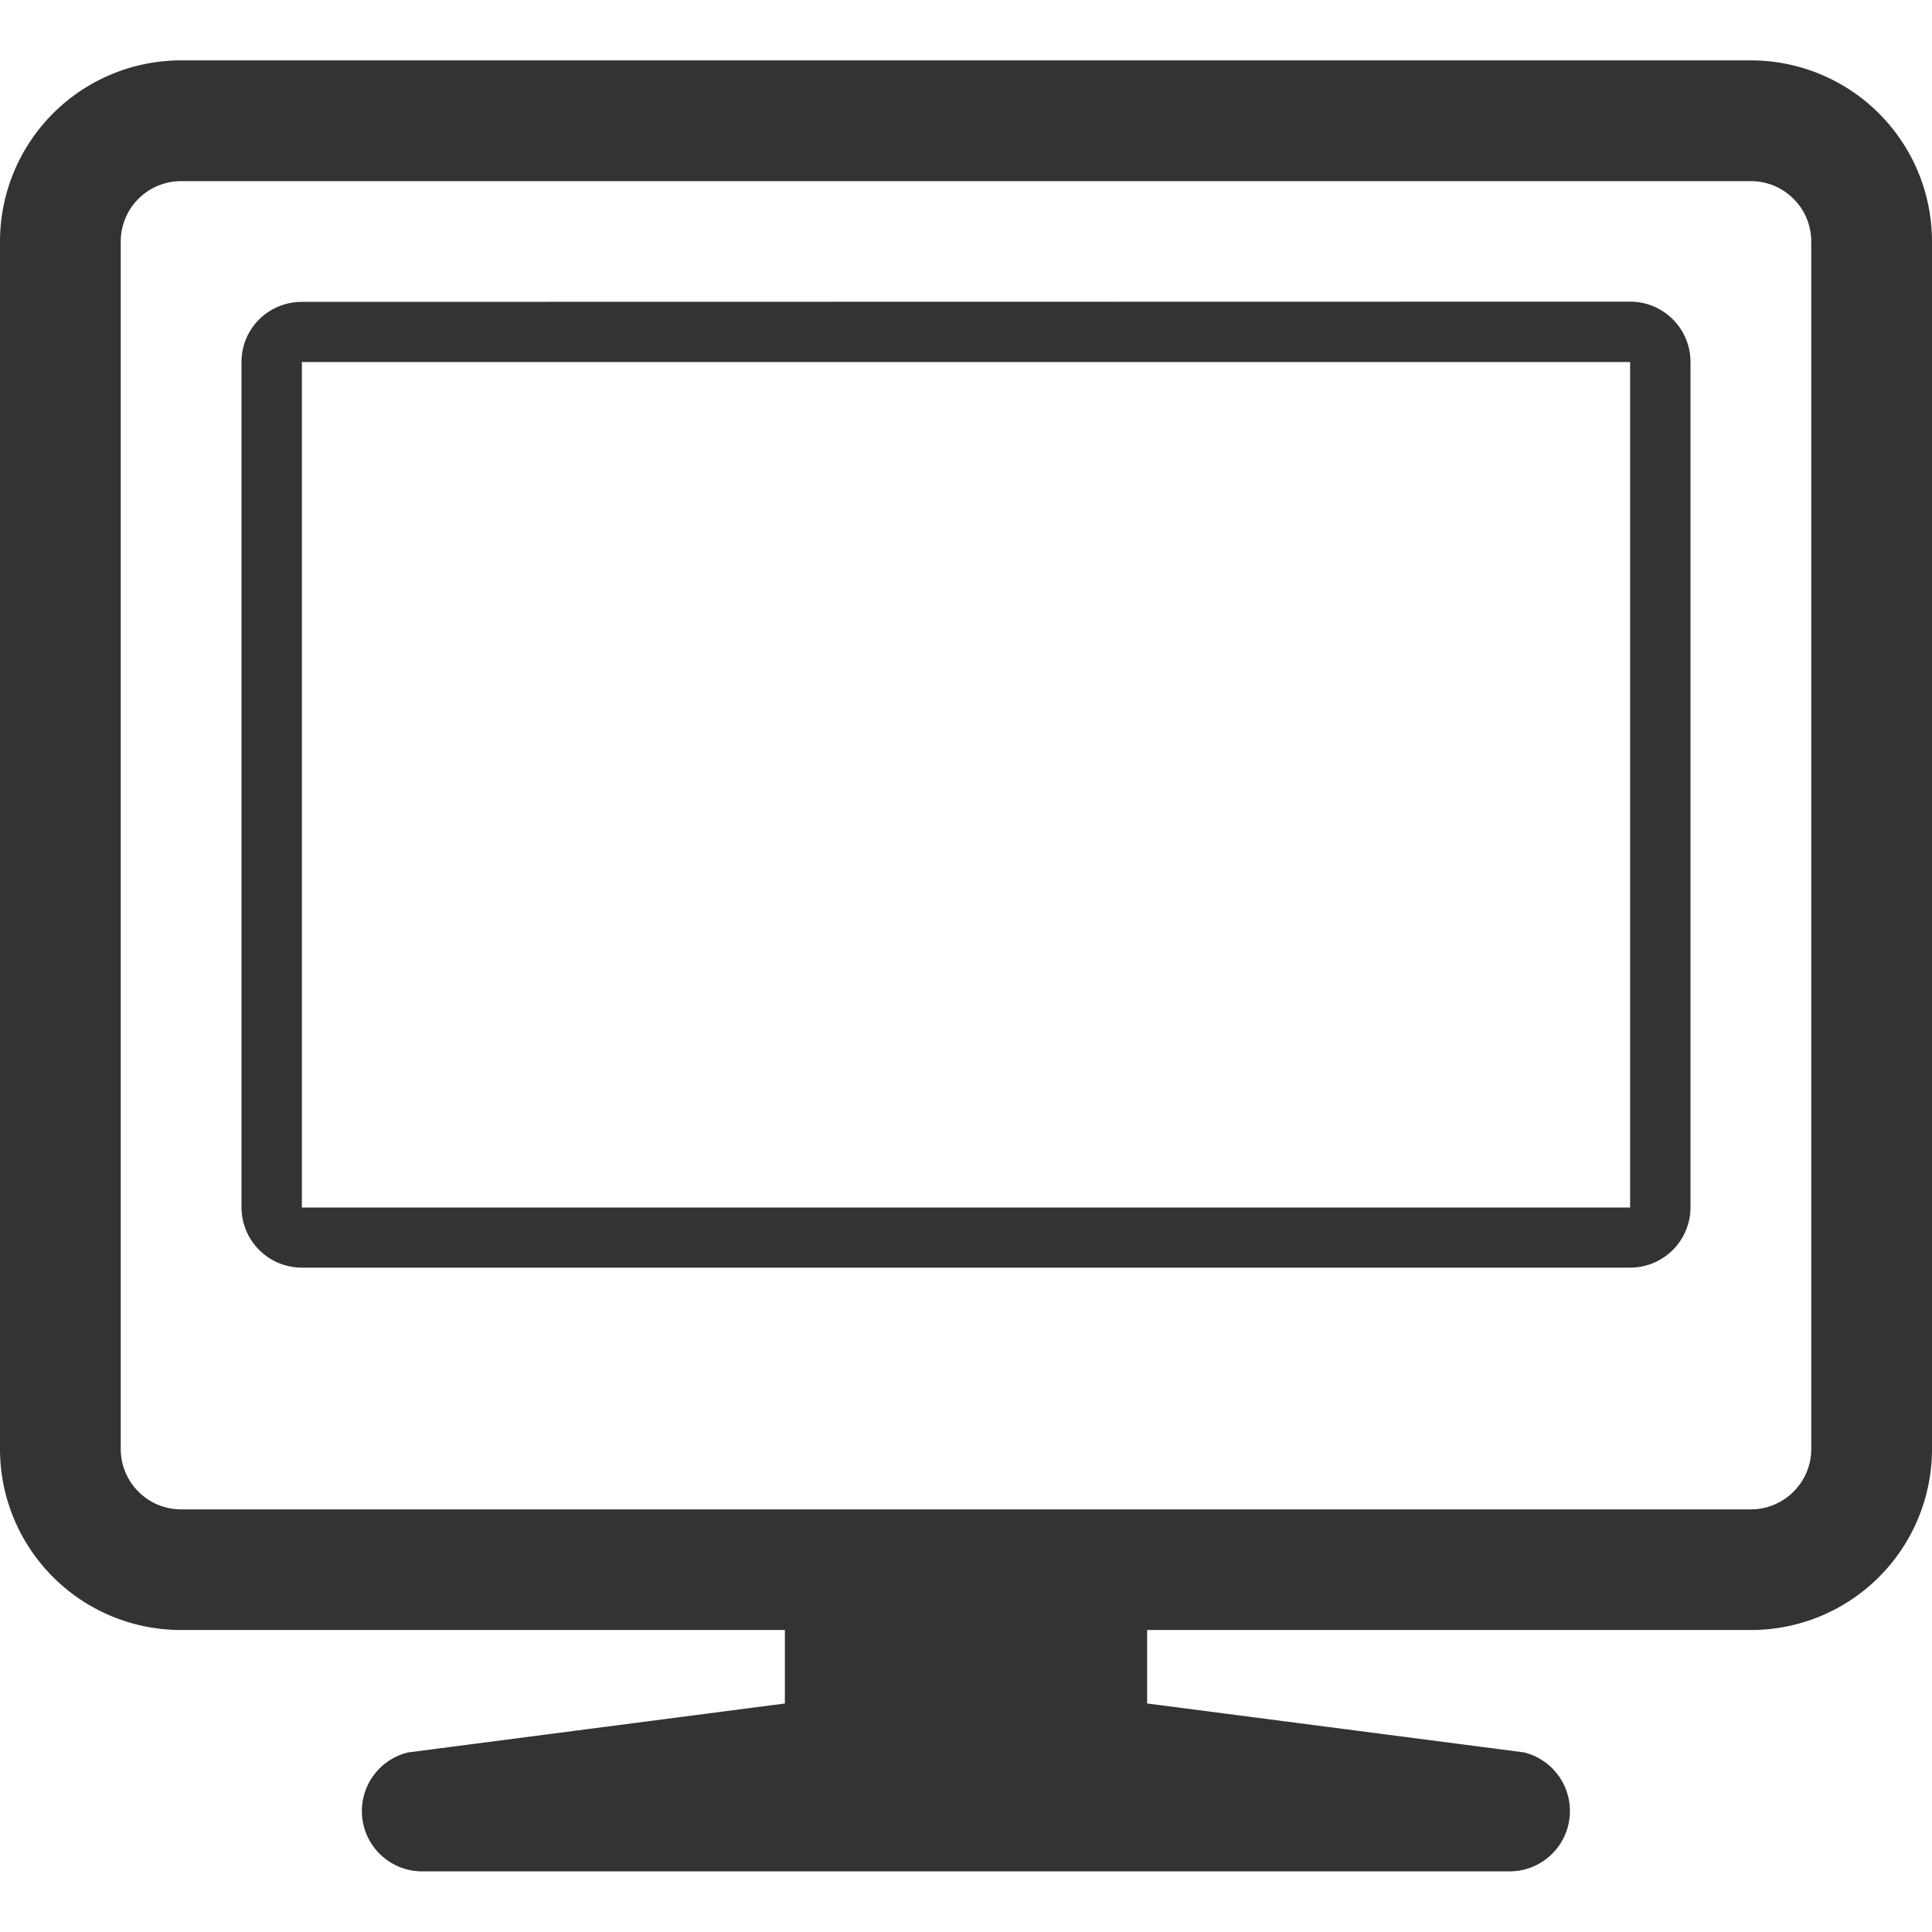 <svg xmlns="http://www.w3.org/2000/svg" width="32" height="32" viewBox="0 0 32 32"><path fill="#333" d="M29 1H3a3 3 0 0 0-3 3v20a2.997 2.997 0 0 0 2.99 2.998H13v1.217l-6.242.811A.999.999 0 0 0 7 30.996h18a1 1 0 0 0 .242-1.971L19 28.215v-1.217h10.01A2.997 2.997 0 0 0 32 24V4a3 3 0 0 0-3-3zm1 23c0 .551-.449 1-1 1H3c-.552 0-1-.449-1-1V4a1 1 0 0 1 1-1h26c.551 0 1 .448 1 1v20zM27 4.996L5 5c-.553 0-1 .443-1 .996v14a1 1 0 0 0 1 1h22a1 1 0 0 0 1-1v-14a1 1 0 0 0-1-1zM27 20H5V5.996h22V20z"/></svg>